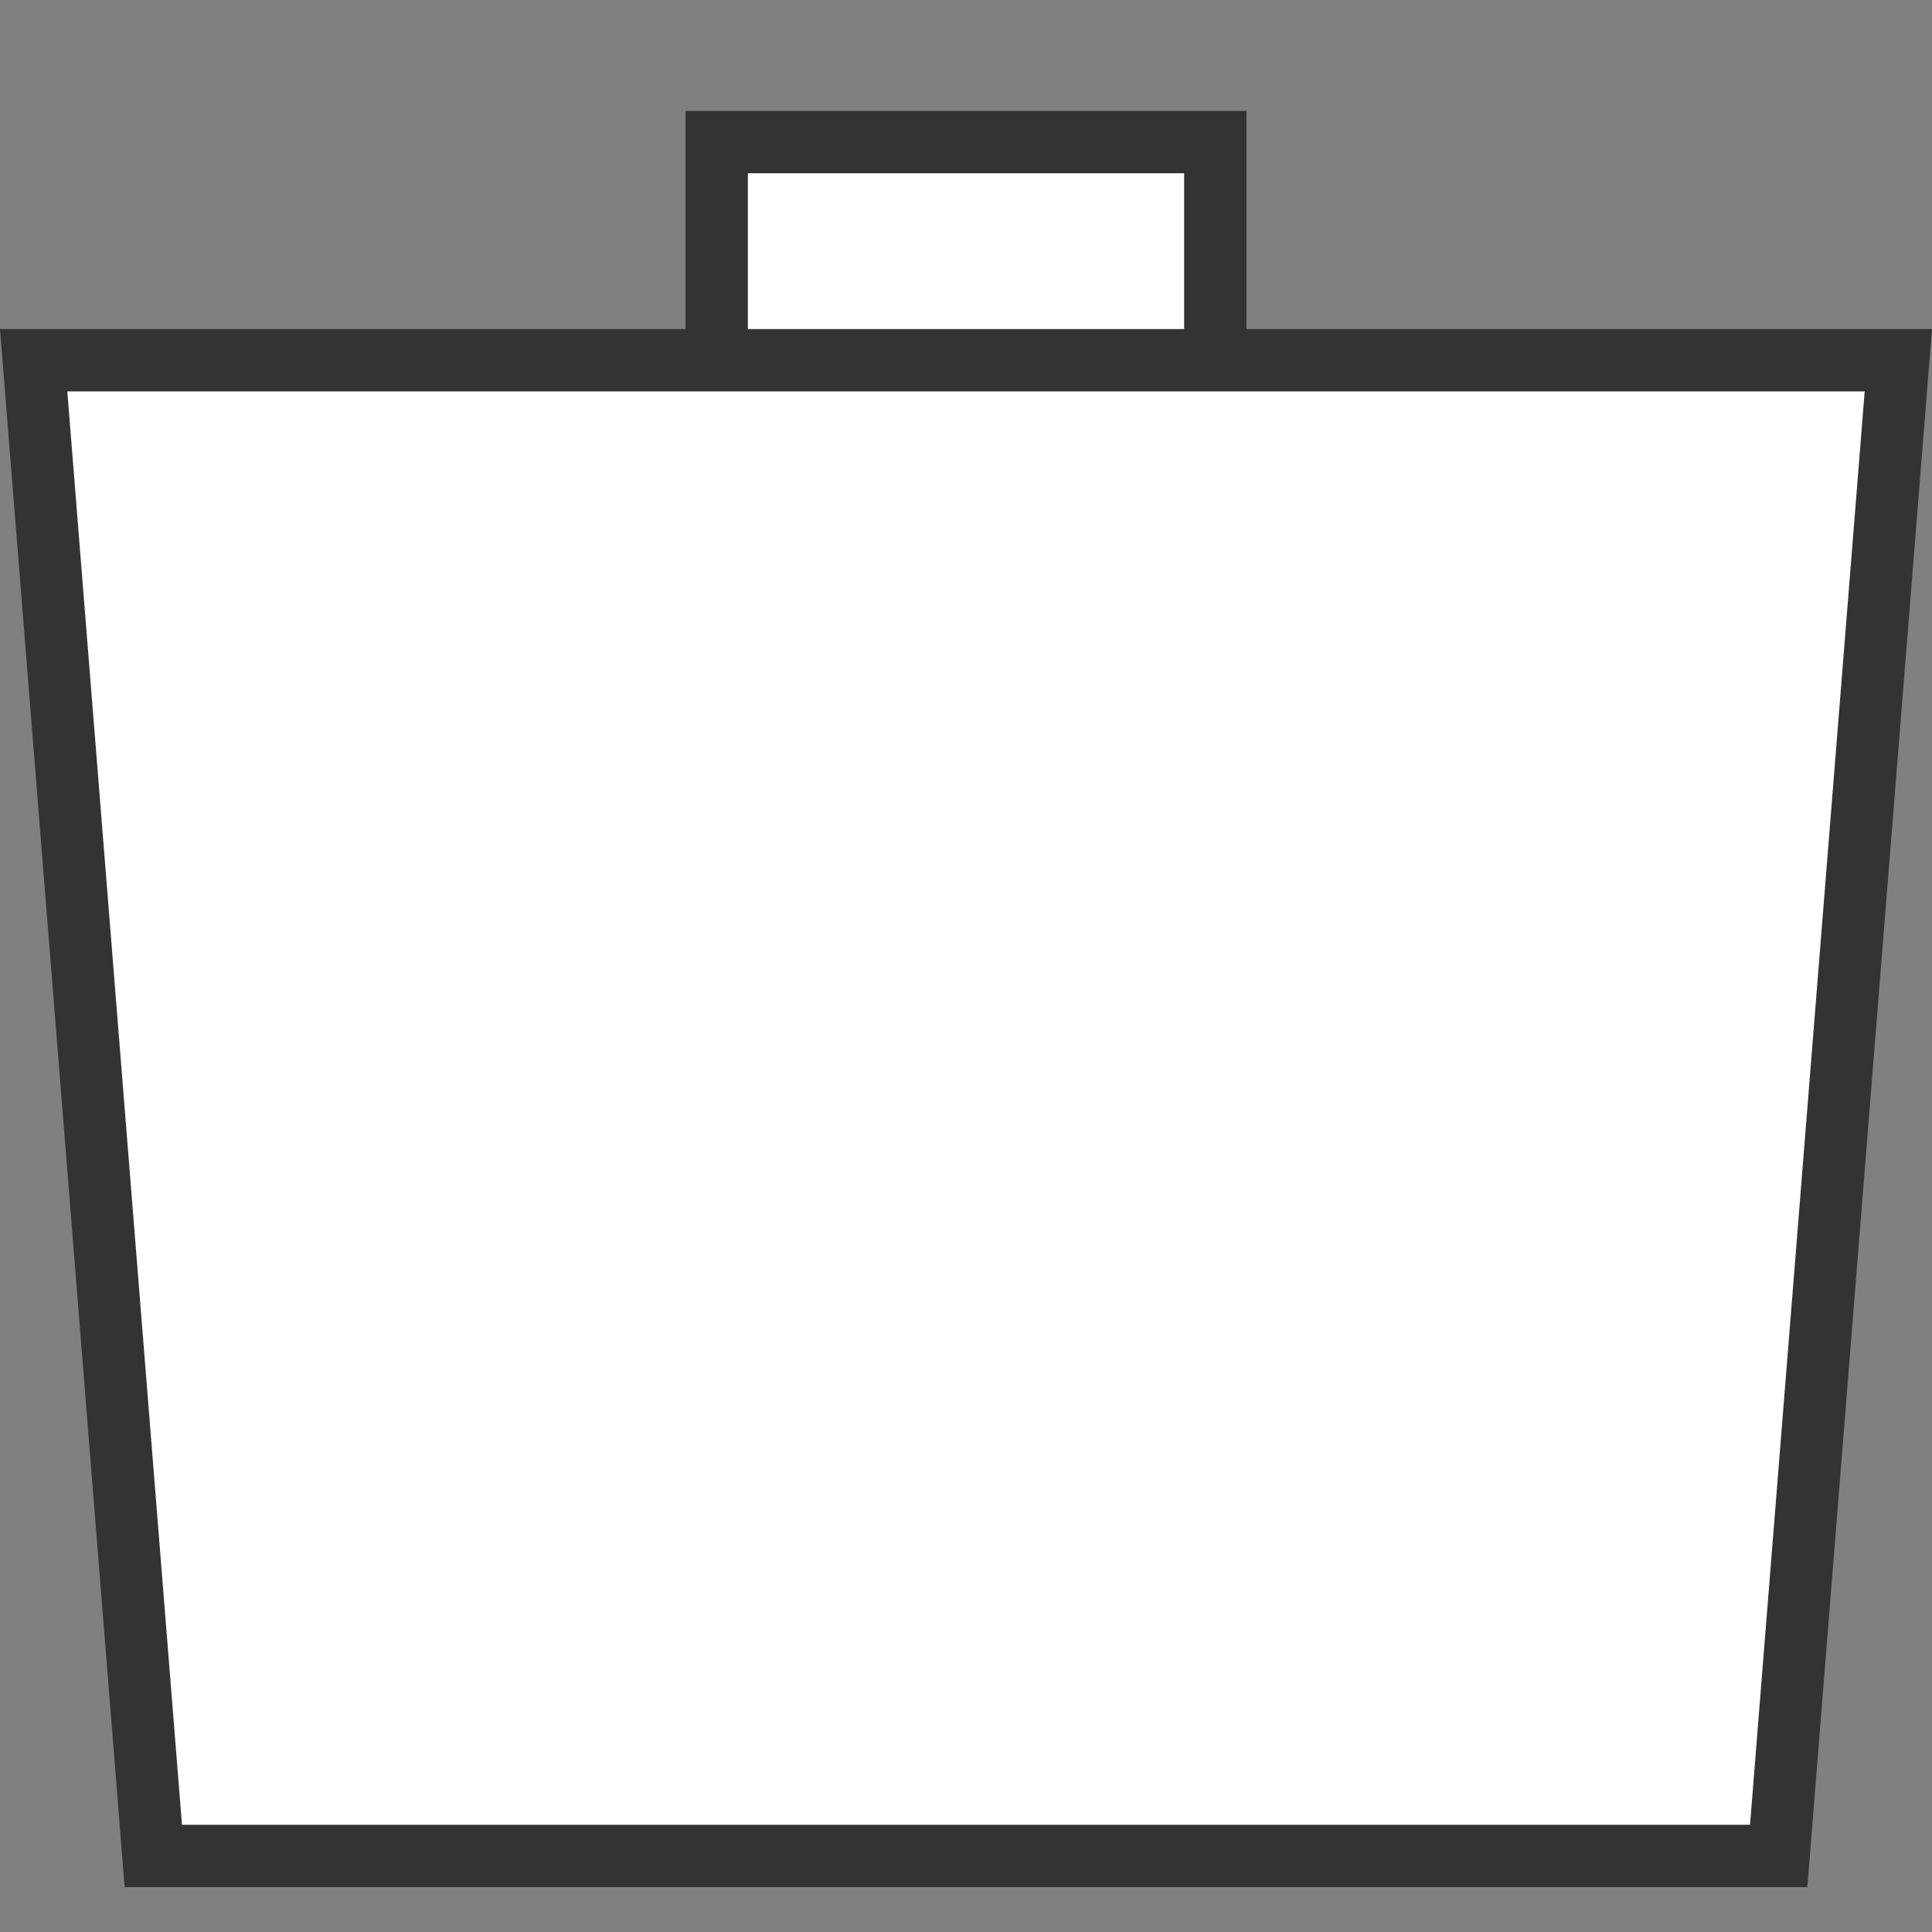 <?xml version="1.0" encoding="utf-8"?>
<!-- Generator: Adobe Illustrator 23.0.1, SVG Export Plug-In . SVG Version: 6.00 Build 0)  -->
<svg version="1.1" id="Layer_1" xmlns="http://www.w3.org/2000/svg" xmlns:xlink="http://www.w3.org/1999/xlink" x="0px" y="0px"
	 viewBox="0 0 31 31" style="enable-background:new 0 0 31 31;" xml:space="preserve">
<rect x="0" y="0" width="31" height="31" fill="#808080" stroke="none"/>
<style type="text/css">
	.st0{fill:#FFFFFF;}
	.st1{fill:#333333;}
</style>
<g>
	<rect x="11.5" y="2.28" class="st0" width="8" height="4"/>
	<path class="st1" d="M19,2.78v3h-7v-3H19 M20,1.78h-9v5h9V1.78L20,1.78z"/>
</g>
<g>
	<polygon class="st0" points="2.46,29.78 0.54,5.78 30.46,5.78 28.54,29.78 	"/>
	<path class="st1" d="M29.92,6.28l-1.84,23H2.92l-1.84-23H29.92 M31,5.28H0l2,25h27L31,5.28L31,5.28z"/>
</g>
</svg>
